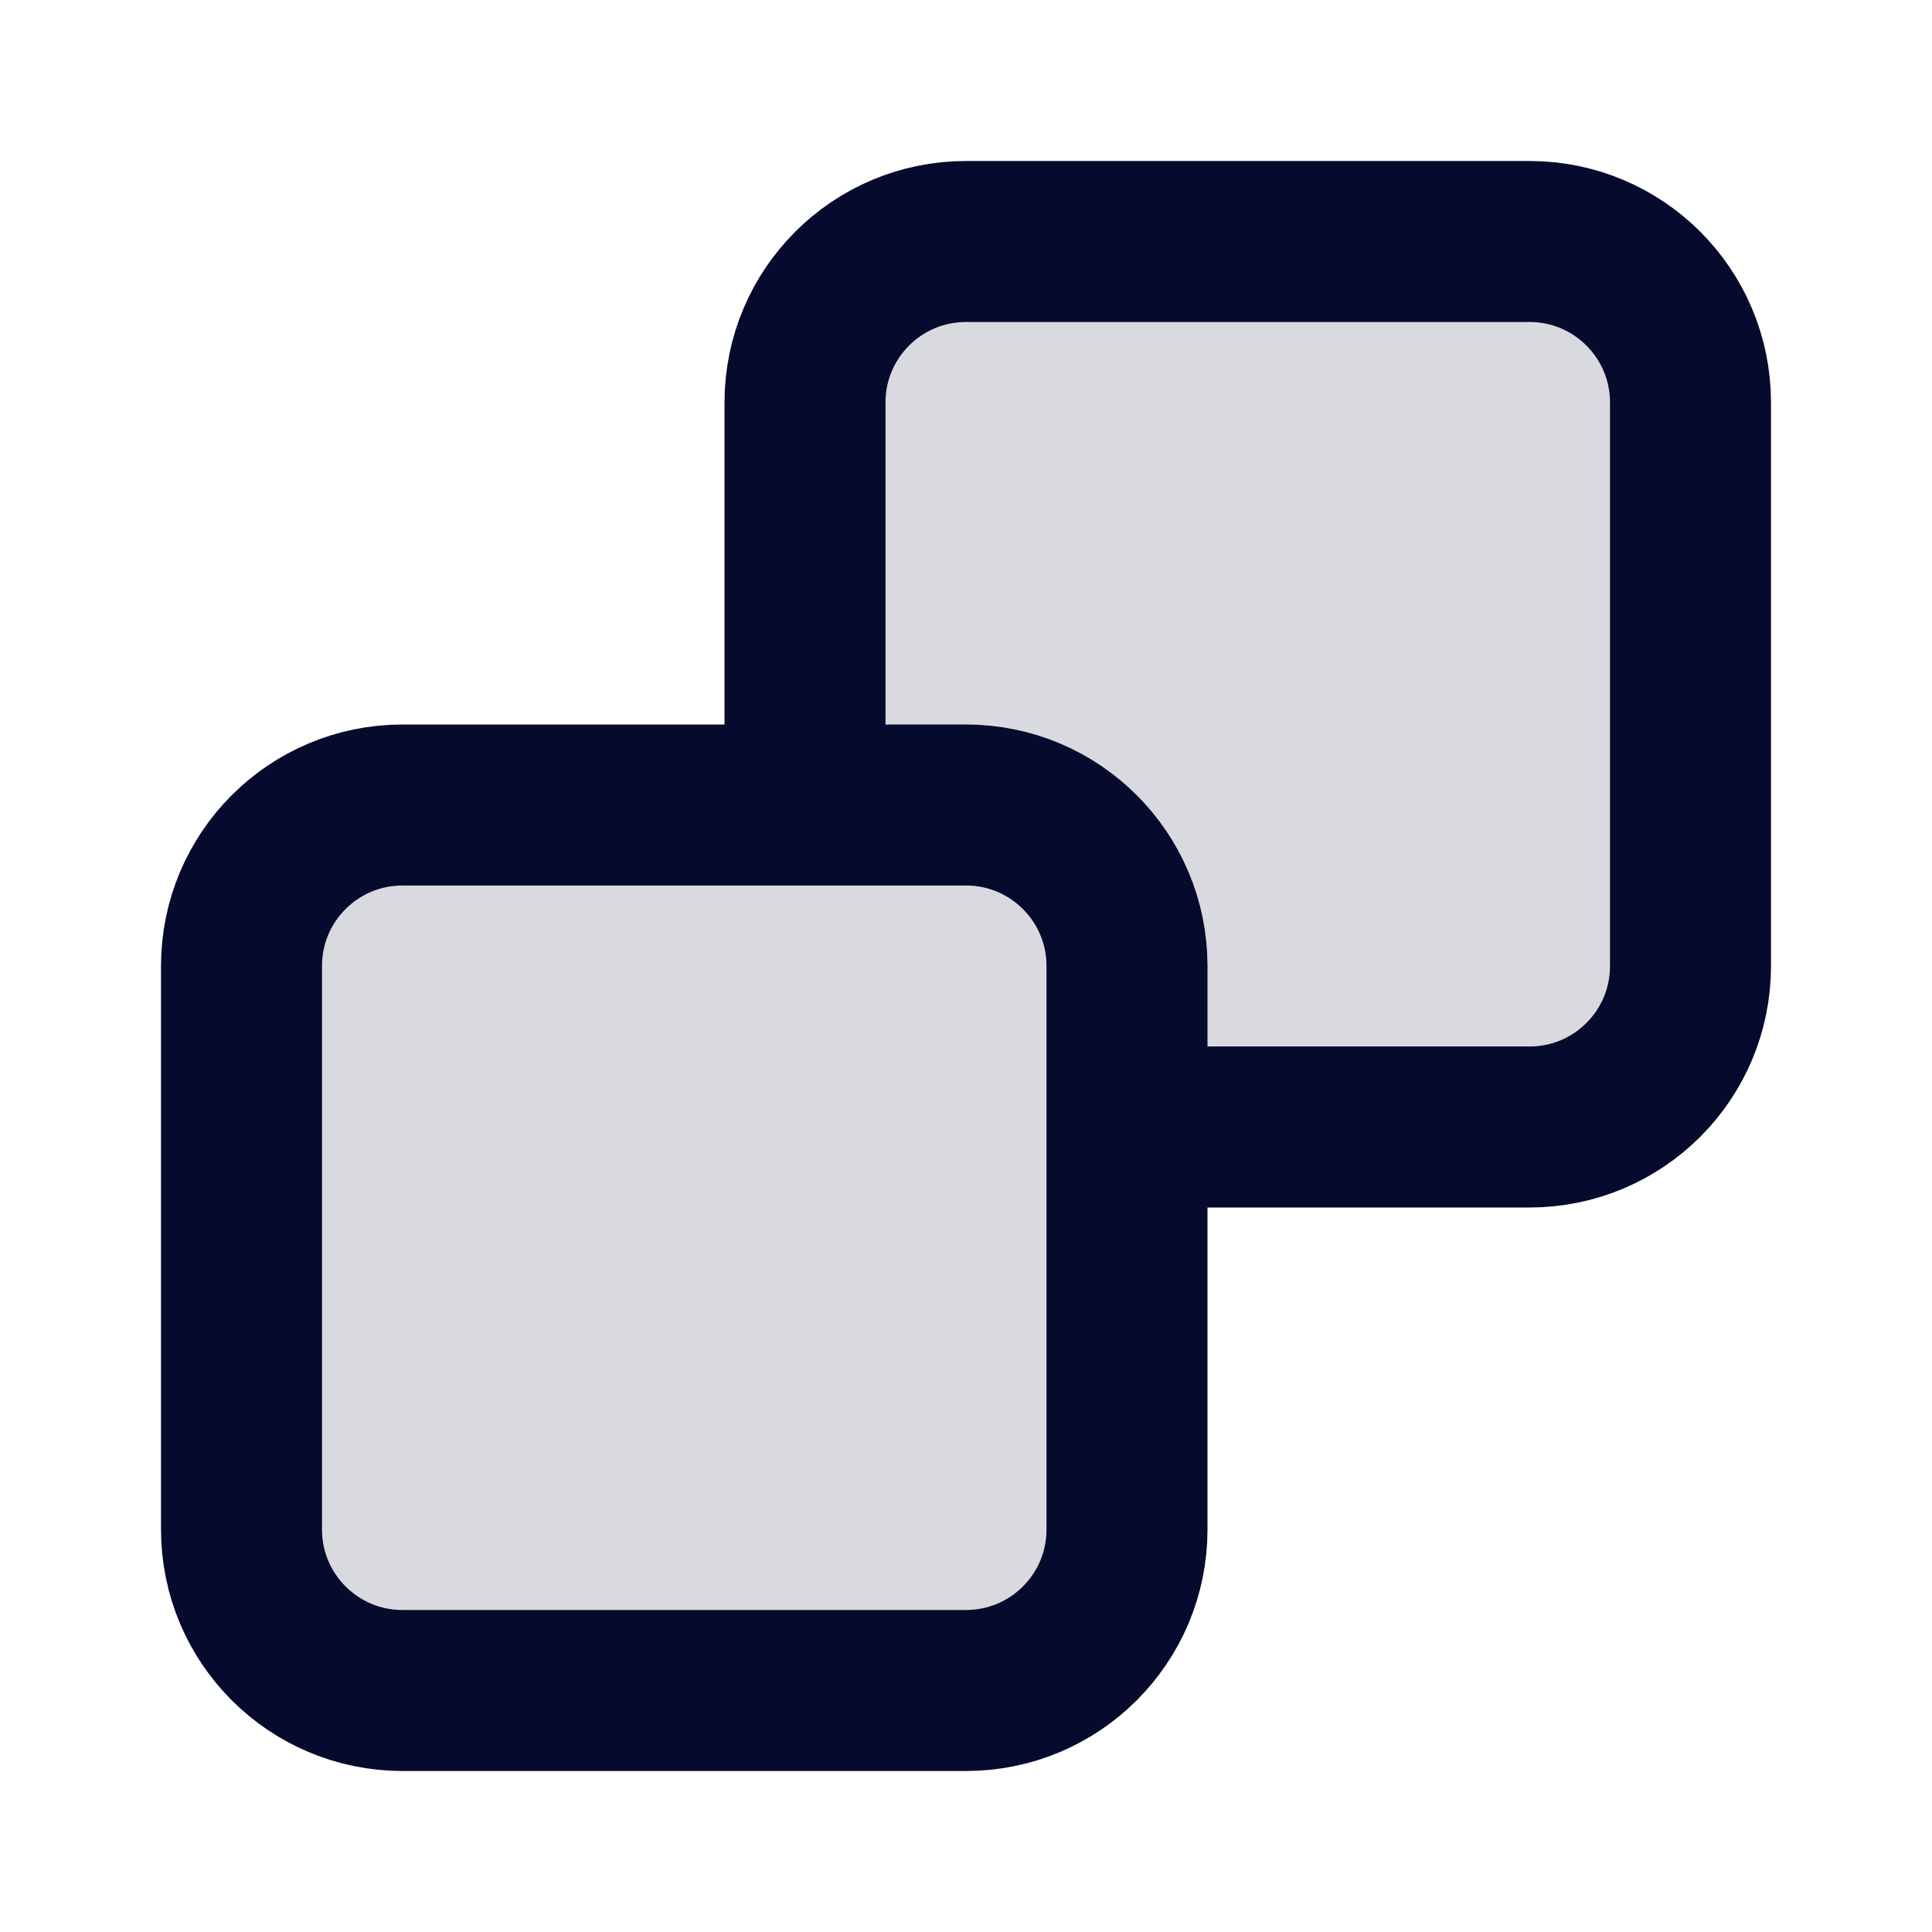 <svg width="24" height="24" viewBox="0 0 24 24" fill="none" xmlns="http://www.w3.org/2000/svg">
<path d="M19 3H12C10.895 3 10 3.895 10 5V6.5V10H5C3.895 10 3 10.895 3 12V19C3 20.105 3.895 21 5 21H12C13.105 21 14 20.105 14 19V14H17.5H19C20.105 14 21 13.105 21 12V5C21 3.895 20.105 3 19 3Z" fill="#060B2D" fill-opacity="0.15"/>
<path d="M10 10H5C3.895 10 3 10.895 3 12V19C3 20.105 3.895 21 5 21H12C13.105 21 14 20.105 14 19V14M10 10H12C13.105 10 14 10.895 14 12V14M10 10V6.5V5C10 3.895 10.895 3 12 3H19C20.105 3 21 3.895 21 5V12C21 13.105 20.105 14 19 14H17.5H14" stroke="#060B2D" stroke-width="2" stroke-linecap="round" stroke-linejoin="round"/>
</svg>
